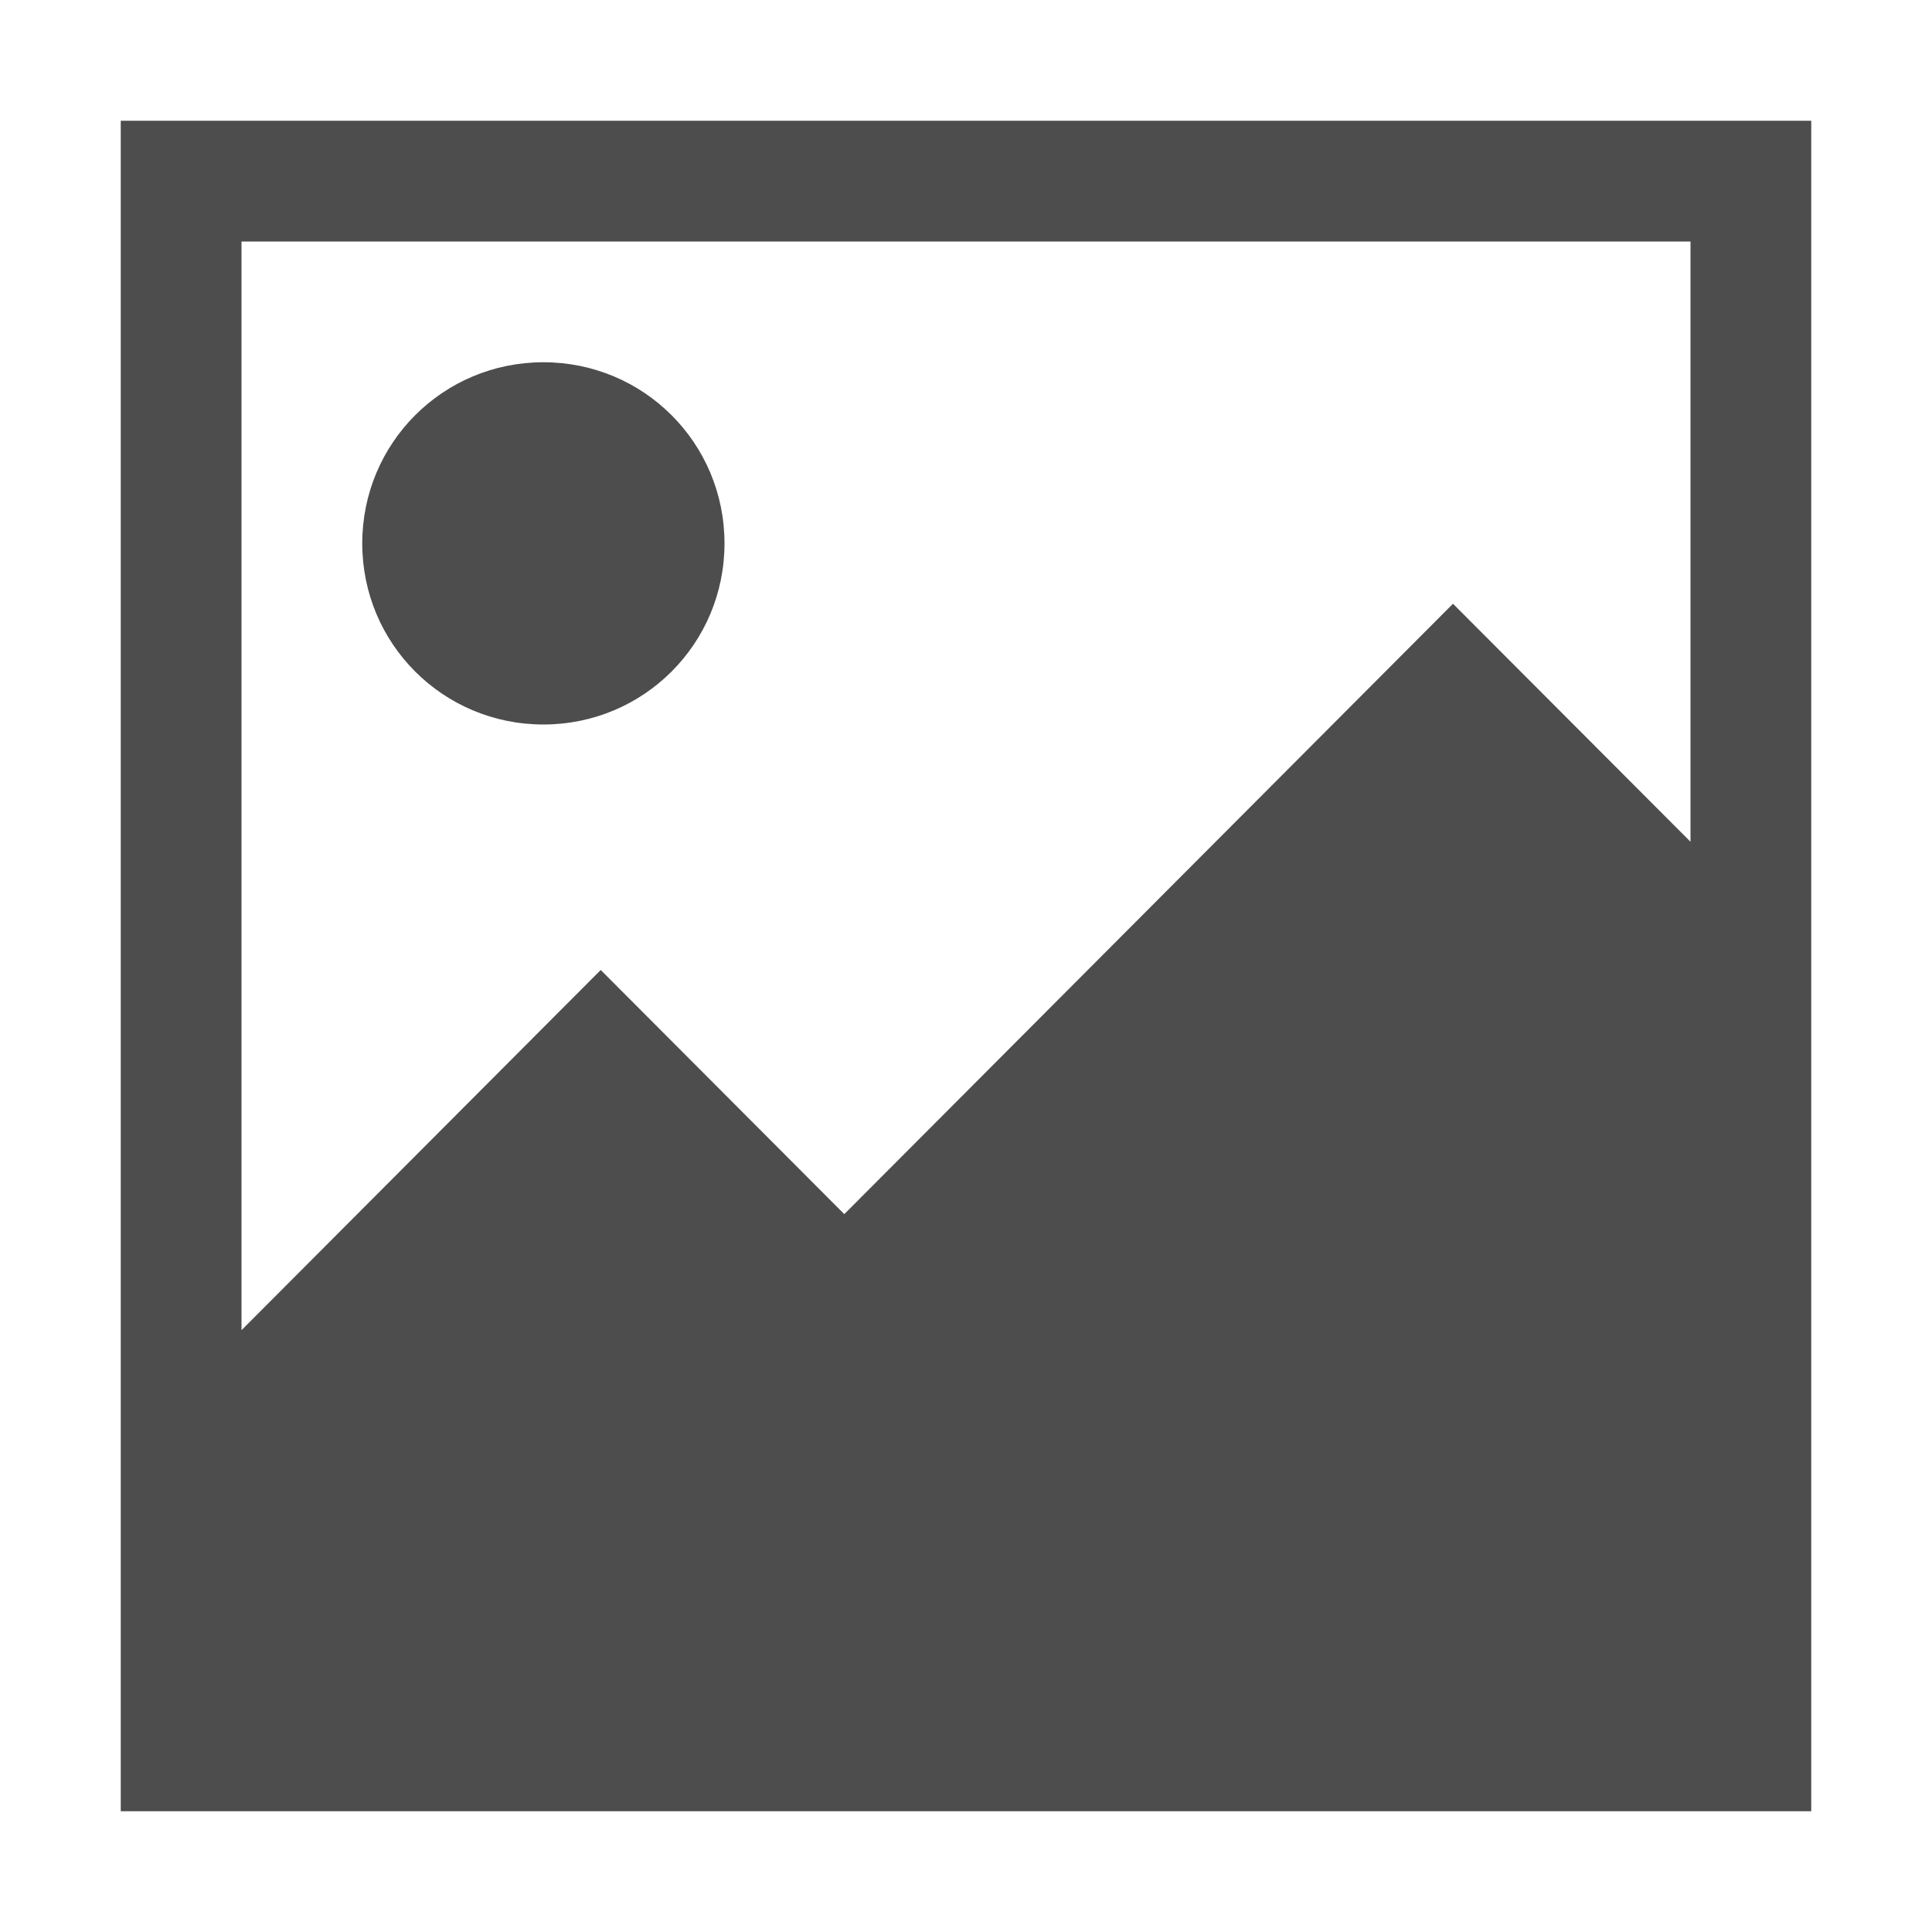 <?xml version="1.0" encoding="UTF-8" standalone="no"?>
<svg
   xmlns:dc="http://purl.org/dc/elements/1.1/"
   xmlns:cc="http://creativecommons.org/ns#"
   xmlns:rdf="http://www.w3.org/1999/02/22-rdf-syntax-ns#"
   xmlns:svg="http://www.w3.org/2000/svg"
   xmlns="http://www.w3.org/2000/svg"
   xmlns:sodipodi="http://sodipodi.sourceforge.net/DTD/sodipodi-0.dtd"
   xmlns:inkscape="http://www.inkscape.org/namespaces/inkscape"
   viewBox="0 0 16 16"
   version="1.1"
   id="svg6"
   sodipodi:docname="folder-pictures-symbolic.svg"
   inkscape:version="0.92.4 (unknown)"
   width="16"
   height="16">
  <sodipodi:namedview
     pagecolor="#ffffff"
     bordercolor="#666666"
     borderopacity="1"
     objecttolerance="10"
     gridtolerance="10"
     guidetolerance="10"
     inkscape:pageopacity="0"
     inkscape:pageshadow="2"
     inkscape:window-width="1366"
     inkscape:window-height="709"
     id="namedview8"
     showgrid="false"
     inkscape:zoom="15.90625"
     inkscape:cx="5.5779552"
     inkscape:cy="7.3223558"
     inkscape:window-x="0"
     inkscape:window-y="0"
     inkscape:window-maximized="1"
     inkscape:current-layer="svg6"
     showguides="false"
     borderlayer="false"
     inkscape:showpageshadow="false" />
  <defs
     id="defs3051">
    <style
       type="text/css"
       id="current-color-scheme">
      .ColorScheme-Text {
        color:#000000;
      }
      </style>
    <style
       id="current-color-scheme-3"
       type="text/css">
      .ColorScheme-Text {
        color:#000000;
      }
      </style>
    <style
       id="current-color-scheme-9"
       type="text/css">
      .ColorScheme-Text {
        color:#000000;
      }
      </style>
    <style
       type="text/css"
       id="current-color-scheme-3-3">
      .ColorScheme-Text {
        color:#000000;
      }
      </style>
    <style
       type="text/css"
       id="current-color-scheme-2">
      .ColorScheme-Text {
        color:#000000;
      }
      </style>
    <style
       id="current-color-scheme-0"
       type="text/css">
   .ColorScheme-Text { color:#5c616c; } .ColorScheme-Highlight { color:#5294e2; } .ColorScheme-ButtonBackground { color:#d3dae3; }
  </style>
    <style
       id="current-color-scheme-37"
       type="text/css">
   .ColorScheme-Text { color:#5c616c; } .ColorScheme-Highlight { color:#5294e2; } .ColorScheme-ButtonBackground { color:#d3dae3; }
  </style>
    <style
       type="text/css"
       id="current-color-scheme-3-5">
   .ColorScheme-Text { color:#5c616c; } .ColorScheme-Highlight { color:#5294e2; } .ColorScheme-ButtonBackground { color:#d3dae3; }
  </style>
    <style
       type="text/css"
       id="current-color-scheme-6">
   .ColorScheme-Text { color:#5c616c; } .ColorScheme-Highlight { color:#5294e2; } .ColorScheme-ButtonBackground { color:#d3dae3; }
  </style>
    <style
       id="current-color-scheme-7"
       type="text/css">
      .ColorScheme-Text {
        color:#000000;
      }
      </style>
    <style
       type="text/css"
       id="current-color-scheme-3-36">
   .ColorScheme-Text { color:#5c616c; } .ColorScheme-Highlight { color:#5294e2; } .ColorScheme-ButtonBackground { color:#d3dae3; }
  </style>
    <style
       type="text/css"
       id="current-color-scheme-36">
   .ColorScheme-Text { color:#5c616c; } .ColorScheme-Highlight { color:#5294e2; } .ColorScheme-ButtonBackground { color:#d3dae3; }
  </style>
    <style
       id="current-color-scheme-1"
       type="text/css">
   .ColorScheme-Text { color:#5c616c; } .ColorScheme-Highlight { color:#5294e2; } .ColorScheme-ButtonBackground { color:#d3dae3; }
  </style>
    <style
       type="text/css"
       id="current-color-scheme-3-2">
   .ColorScheme-Text { color:#5c616c; } .ColorScheme-Highlight { color:#5294e2; } .ColorScheme-ButtonBackground { color:#d3dae3; }
  </style>
    <style
       type="text/css"
       id="current-color-scheme-6-9">
   .ColorScheme-Text { color:#5c616c; } .ColorScheme-Highlight { color:#5294e2; } .ColorScheme-ButtonBackground { color:#d3dae3; }
  </style>
    <style
       id="current-color-scheme-4"
       type="text/css">
      .ColorScheme-Text {
        color:#000000;
      }
      </style>
    <style
       type="text/css"
       id="current-color-scheme-06">
      .ColorScheme-Text {
        color:#000000;
      }
      </style>
    <style
       id="current-color-scheme-5"
       type="text/css">
      .ColorScheme-Text {
        color:#000000;
      }
      </style>
    <style
       id="current-color-scheme-76"
       type="text/css">
      .ColorScheme-Text {
        color:#000000;
      }
      </style>
    <style
       type="text/css"
       id="current-color-scheme-3-56">
      .ColorScheme-Text {
        color:#000000;
      }
      </style>
    <style
       type="text/css"
       id="current-color-scheme-9-9">
      .ColorScheme-Text {
        color:#000000;
      }
      </style>
    <style
       id="current-color-scheme-3-3-3"
       type="text/css">
      .ColorScheme-Text {
        color:#000000;
      }
      </style>
    <style
       id="current-color-scheme-2-7"
       type="text/css">
      .ColorScheme-Text {
        color:#000000;
      }
      </style>
    <style
       type="text/css"
       id="current-color-scheme-0-4">
   .ColorScheme-Text { color:#5c616c; } .ColorScheme-Highlight { color:#5294e2; } .ColorScheme-ButtonBackground { color:#d3dae3; }
  </style>
    <style
       type="text/css"
       id="current-color-scheme-37-5">
   .ColorScheme-Text { color:#5c616c; } .ColorScheme-Highlight { color:#5294e2; } .ColorScheme-ButtonBackground { color:#d3dae3; }
  </style>
    <style
       id="current-color-scheme-3-5-2"
       type="text/css">
   .ColorScheme-Text { color:#5c616c; } .ColorScheme-Highlight { color:#5294e2; } .ColorScheme-ButtonBackground { color:#d3dae3; }
  </style>
    <style
       id="current-color-scheme-6-5"
       type="text/css">
   .ColorScheme-Text { color:#5c616c; } .ColorScheme-Highlight { color:#5294e2; } .ColorScheme-ButtonBackground { color:#d3dae3; }
  </style>
    <style
       type="text/css"
       id="current-color-scheme-7-4">
      .ColorScheme-Text {
        color:#000000;
      }
      </style>
    <style
       id="current-color-scheme-3-36-7"
       type="text/css">
   .ColorScheme-Text { color:#5c616c; } .ColorScheme-Highlight { color:#5294e2; } .ColorScheme-ButtonBackground { color:#d3dae3; }
  </style>
    <style
       id="current-color-scheme-36-4"
       type="text/css">
   .ColorScheme-Text { color:#5c616c; } .ColorScheme-Highlight { color:#5294e2; } .ColorScheme-ButtonBackground { color:#d3dae3; }
  </style>
    <style
       type="text/css"
       id="current-color-scheme-1-4">
   .ColorScheme-Text { color:#5c616c; } .ColorScheme-Highlight { color:#5294e2; } .ColorScheme-ButtonBackground { color:#d3dae3; }
  </style>
    <style
       id="current-color-scheme-3-2-3"
       type="text/css">
   .ColorScheme-Text { color:#5c616c; } .ColorScheme-Highlight { color:#5294e2; } .ColorScheme-ButtonBackground { color:#d3dae3; }
  </style>
    <style
       id="current-color-scheme-6-9-0"
       type="text/css">
   .ColorScheme-Text { color:#5c616c; } .ColorScheme-Highlight { color:#5294e2; } .ColorScheme-ButtonBackground { color:#d3dae3; }
  </style>
    <style
       type="text/css"
       id="current-color-scheme-4-7">
      .ColorScheme-Text {
        color:#000000;
      }
      </style>
  </defs>
  <path
     style="color:#000000;clip-rule:nonzero;display:inline;overflow:visible;visibility:visible;opacity:1;isolation:auto;mix-blend-mode:normal;color-interpolation:sRGB;color-interpolation-filters:linearRGB;solid-color:#000000;solid-opacity:1;fill:#4d4d4d;fill-opacity:1;fill-rule:nonzero;stroke:none;stroke-width:0.875;stroke-linecap:butt;stroke-linejoin:miter;stroke-miterlimit:4;stroke-dasharray:none;stroke-dashoffset:0;stroke-opacity:1;color-rendering:auto;image-rendering:auto;shape-rendering:auto;text-rendering:auto;enable-background:accumulate"
     d="M 1 1 L 1 12.375 L 1 14.125 L 1 15 L 15 15 L 15 1 L 1 1 z M 2 2 L 14 2 L 14 6.971 L 12.033 5 L 6.992 10.055 L 4.975 8.033 L 2 11.016 L 2 2 z M 4.5 3 C 3.669 3 3 3.669 3 4.5 C 3 5.331 3.669 6 4.5 6 C 5.331 6 6 5.331 6 4.5 C 6 3.669 5.331 3 4.5 3 z "
     id="path850" />
</svg>

